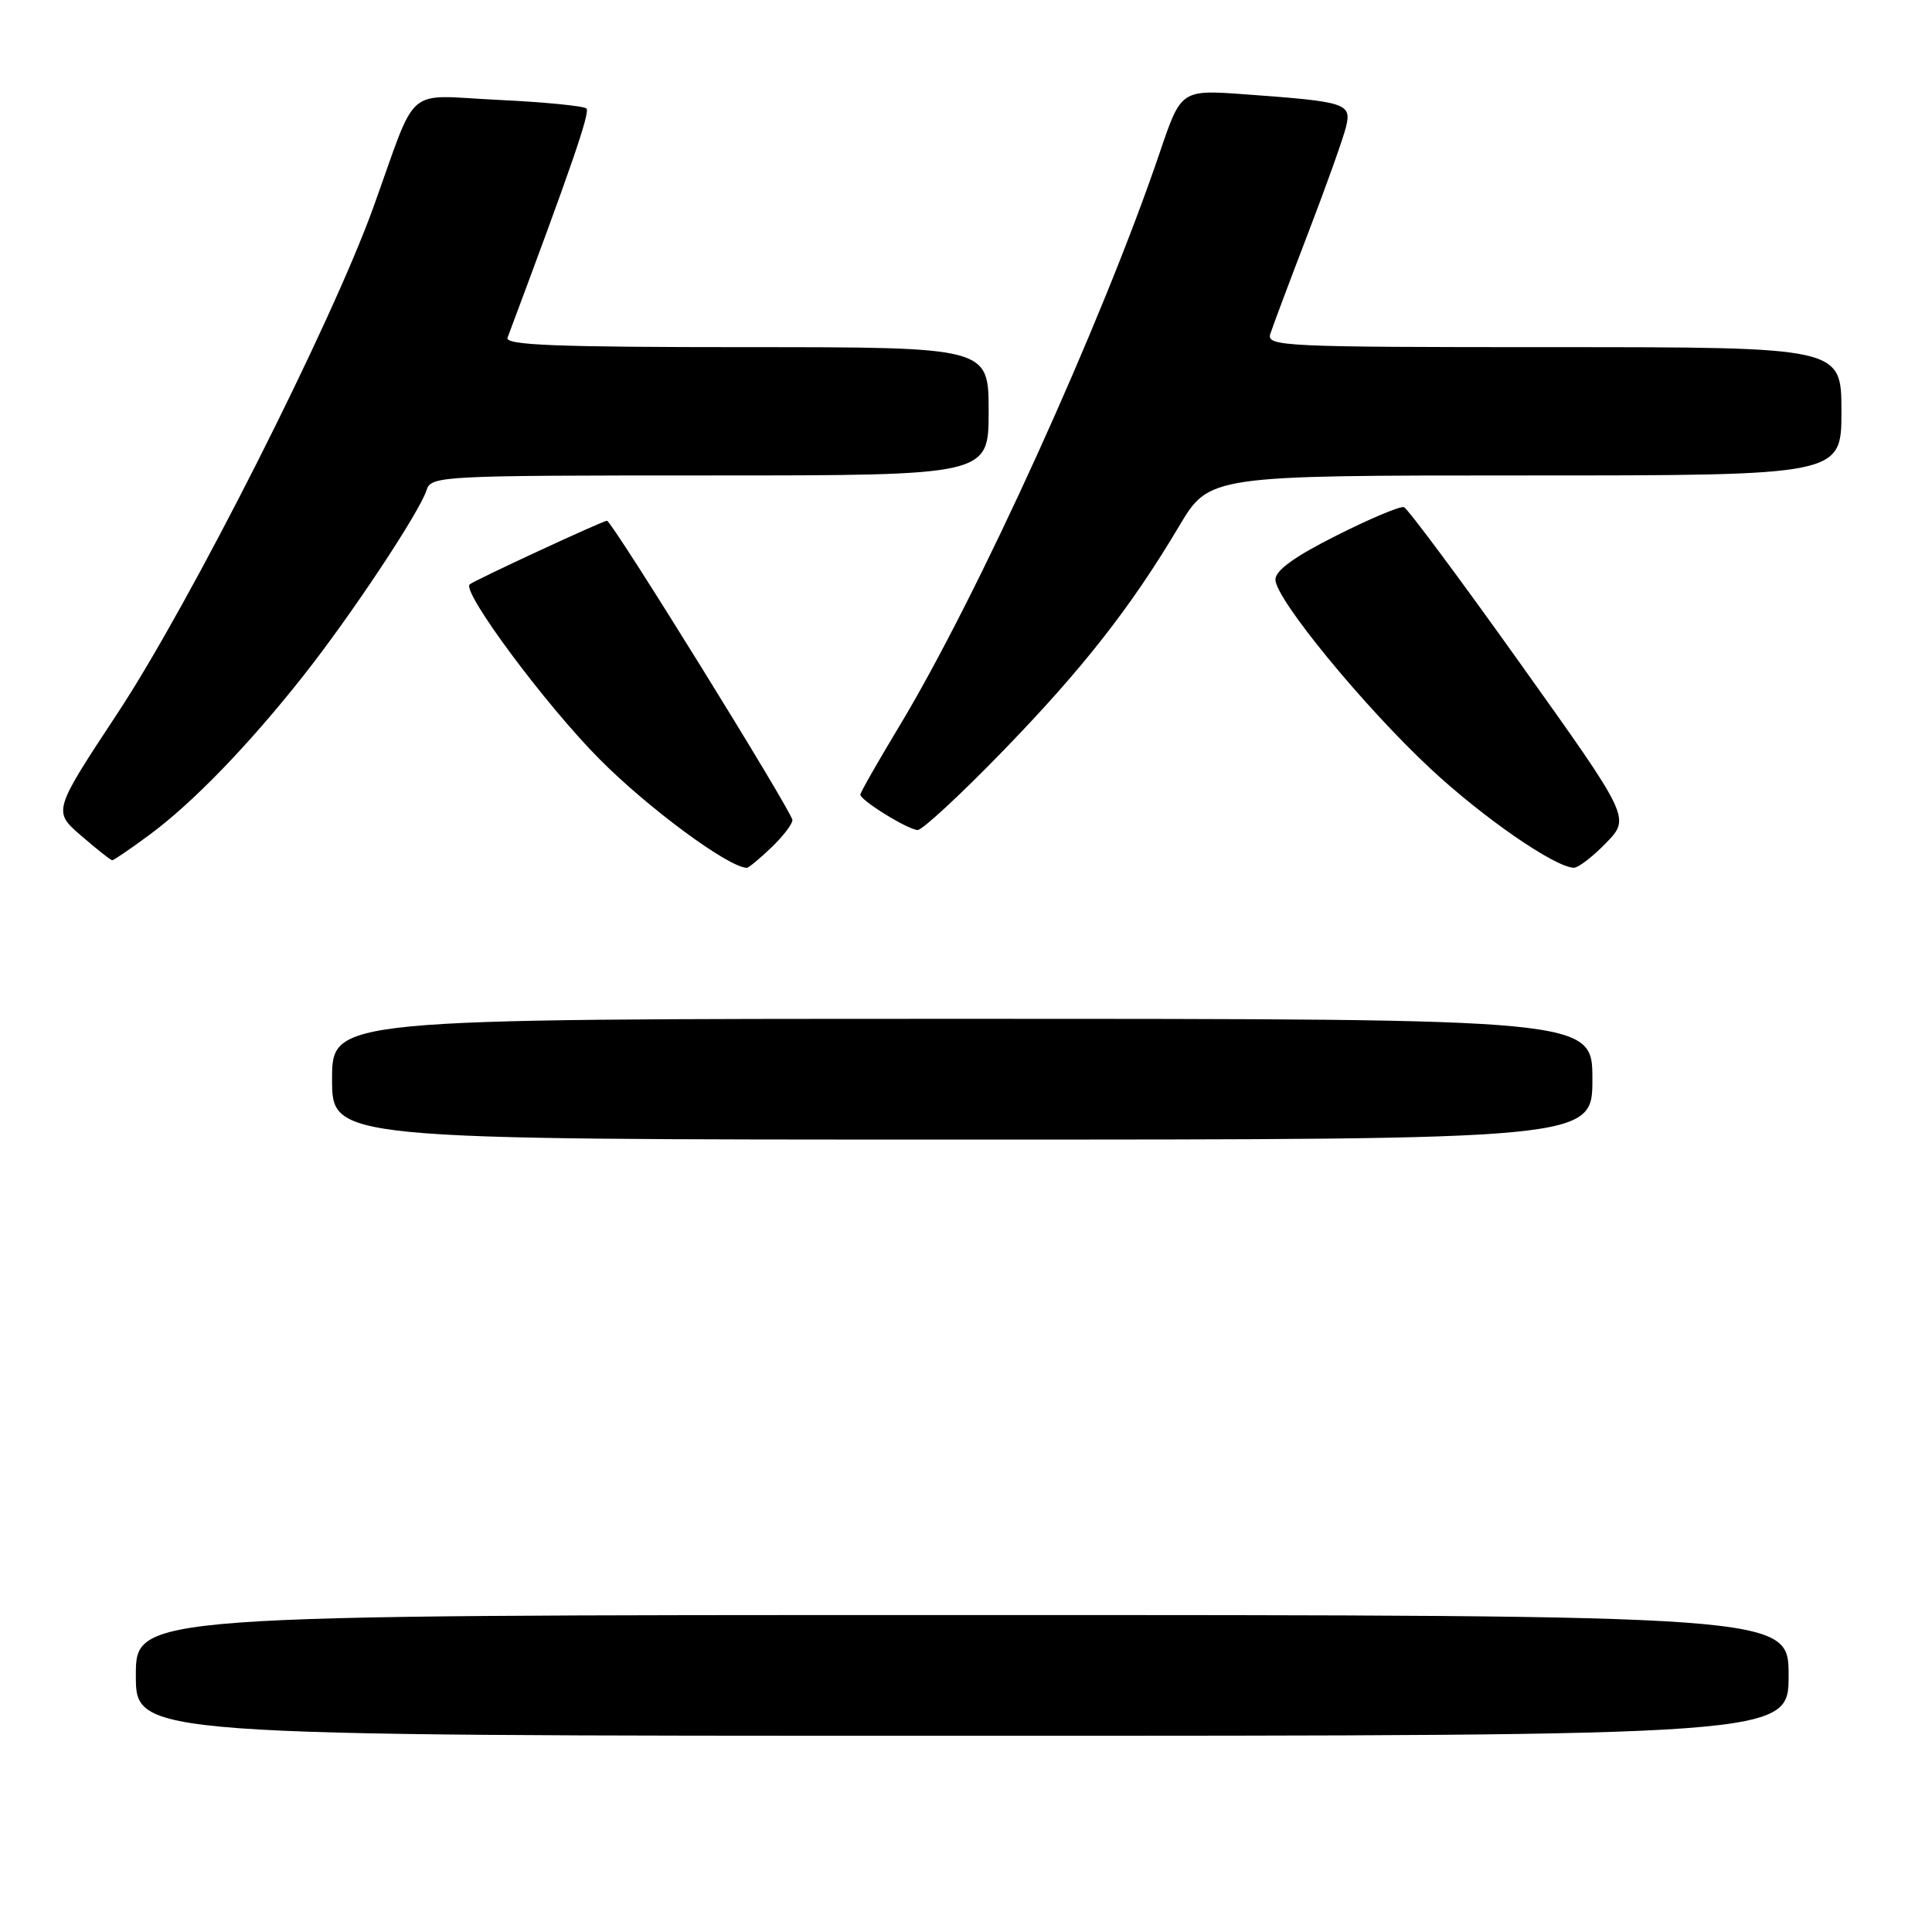 <?xml version="1.0" encoding="UTF-8" standalone="no"?>
<!DOCTYPE svg PUBLIC "-//W3C//DTD SVG 1.1//EN" "http://www.w3.org/Graphics/SVG/1.1/DTD/svg11.dtd" >
<svg xmlns="http://www.w3.org/2000/svg" xmlns:xlink="http://www.w3.org/1999/xlink" version="1.1" viewBox="0 0 256 256">
 <g >
 <path fill="currentColor"
d=" M 237.00 222.00 C 237.00 214.00 237.00 214.00 127.50 214.00 C 18.00 214.00 18.00 214.00 18.00 222.00 C 18.00 230.00 18.00 230.00 127.50 230.00 C 237.00 230.00 237.00 230.00 237.00 222.00 Z  M 211.00 143.00 C 211.00 135.00 211.00 135.00 127.50 135.00 C 44.00 135.00 44.00 135.00 44.00 143.00 C 44.00 151.00 44.00 151.00 127.50 151.00 C 211.00 151.00 211.00 151.00 211.00 143.00 Z  M 102.20 112.31 C 103.74 110.84 105.00 109.19 105.00 108.67 C 105.00 107.63 81.07 69.00 80.43 69.00 C 79.88 69.00 62.71 76.96 62.23 77.44 C 61.20 78.47 72.30 93.41 79.45 100.60 C 85.90 107.10 96.53 114.94 98.95 114.99 C 99.19 115.00 100.65 113.79 102.20 112.31 Z  M 212.82 111.69 C 216.03 108.37 216.03 108.37 201.46 87.94 C 193.45 76.70 186.50 67.36 186.03 67.20 C 185.56 67.03 181.53 68.72 177.09 70.96 C 171.53 73.75 169.00 75.58 169.00 76.80 C 169.00 79.34 180.61 93.51 189.50 101.81 C 196.47 108.32 206.03 114.93 208.55 114.98 C 209.13 114.99 211.05 113.51 212.82 111.69 Z  M 19.87 110.57 C 25.58 106.34 32.96 98.71 40.23 89.50 C 46.52 81.54 55.59 67.87 56.52 64.95 C 57.11 63.06 58.32 63.00 94.07 63.00 C 131.00 63.00 131.00 63.00 131.00 54.50 C 131.00 46.00 131.00 46.00 98.89 46.00 C 73.62 46.00 66.89 45.73 67.25 44.75 C 75.66 22.29 78.22 14.88 77.71 14.38 C 77.37 14.04 72.14 13.53 66.09 13.24 C 53.37 12.64 55.47 10.84 49.46 27.50 C 43.90 42.93 25.21 79.91 15.58 94.50 C 7.01 107.50 7.01 107.50 10.76 110.74 C 12.81 112.51 14.66 113.98 14.87 113.99 C 15.07 113.99 17.32 112.46 19.87 110.57 Z  M 132.66 99.75 C 143.34 88.77 149.81 80.54 156.22 69.75 C 160.23 63.00 160.23 63.00 202.11 63.00 C 244.00 63.00 244.00 63.00 244.00 54.50 C 244.00 46.00 244.00 46.00 205.88 46.00 C 170.04 46.00 167.80 45.90 168.32 44.25 C 168.63 43.29 170.86 37.33 173.29 31.00 C 175.72 24.68 177.99 18.30 178.35 16.83 C 179.11 13.69 178.46 13.48 165.00 12.50 C 156.50 11.88 156.50 11.88 153.68 20.19 C 146.08 42.62 129.53 79.07 119.10 96.33 C 116.30 100.98 114.00 105.01 114.00 105.29 C 114.00 106.05 120.33 109.96 121.60 109.98 C 122.20 109.99 127.18 105.39 132.66 99.75 Z "/>
</g>
</svg>